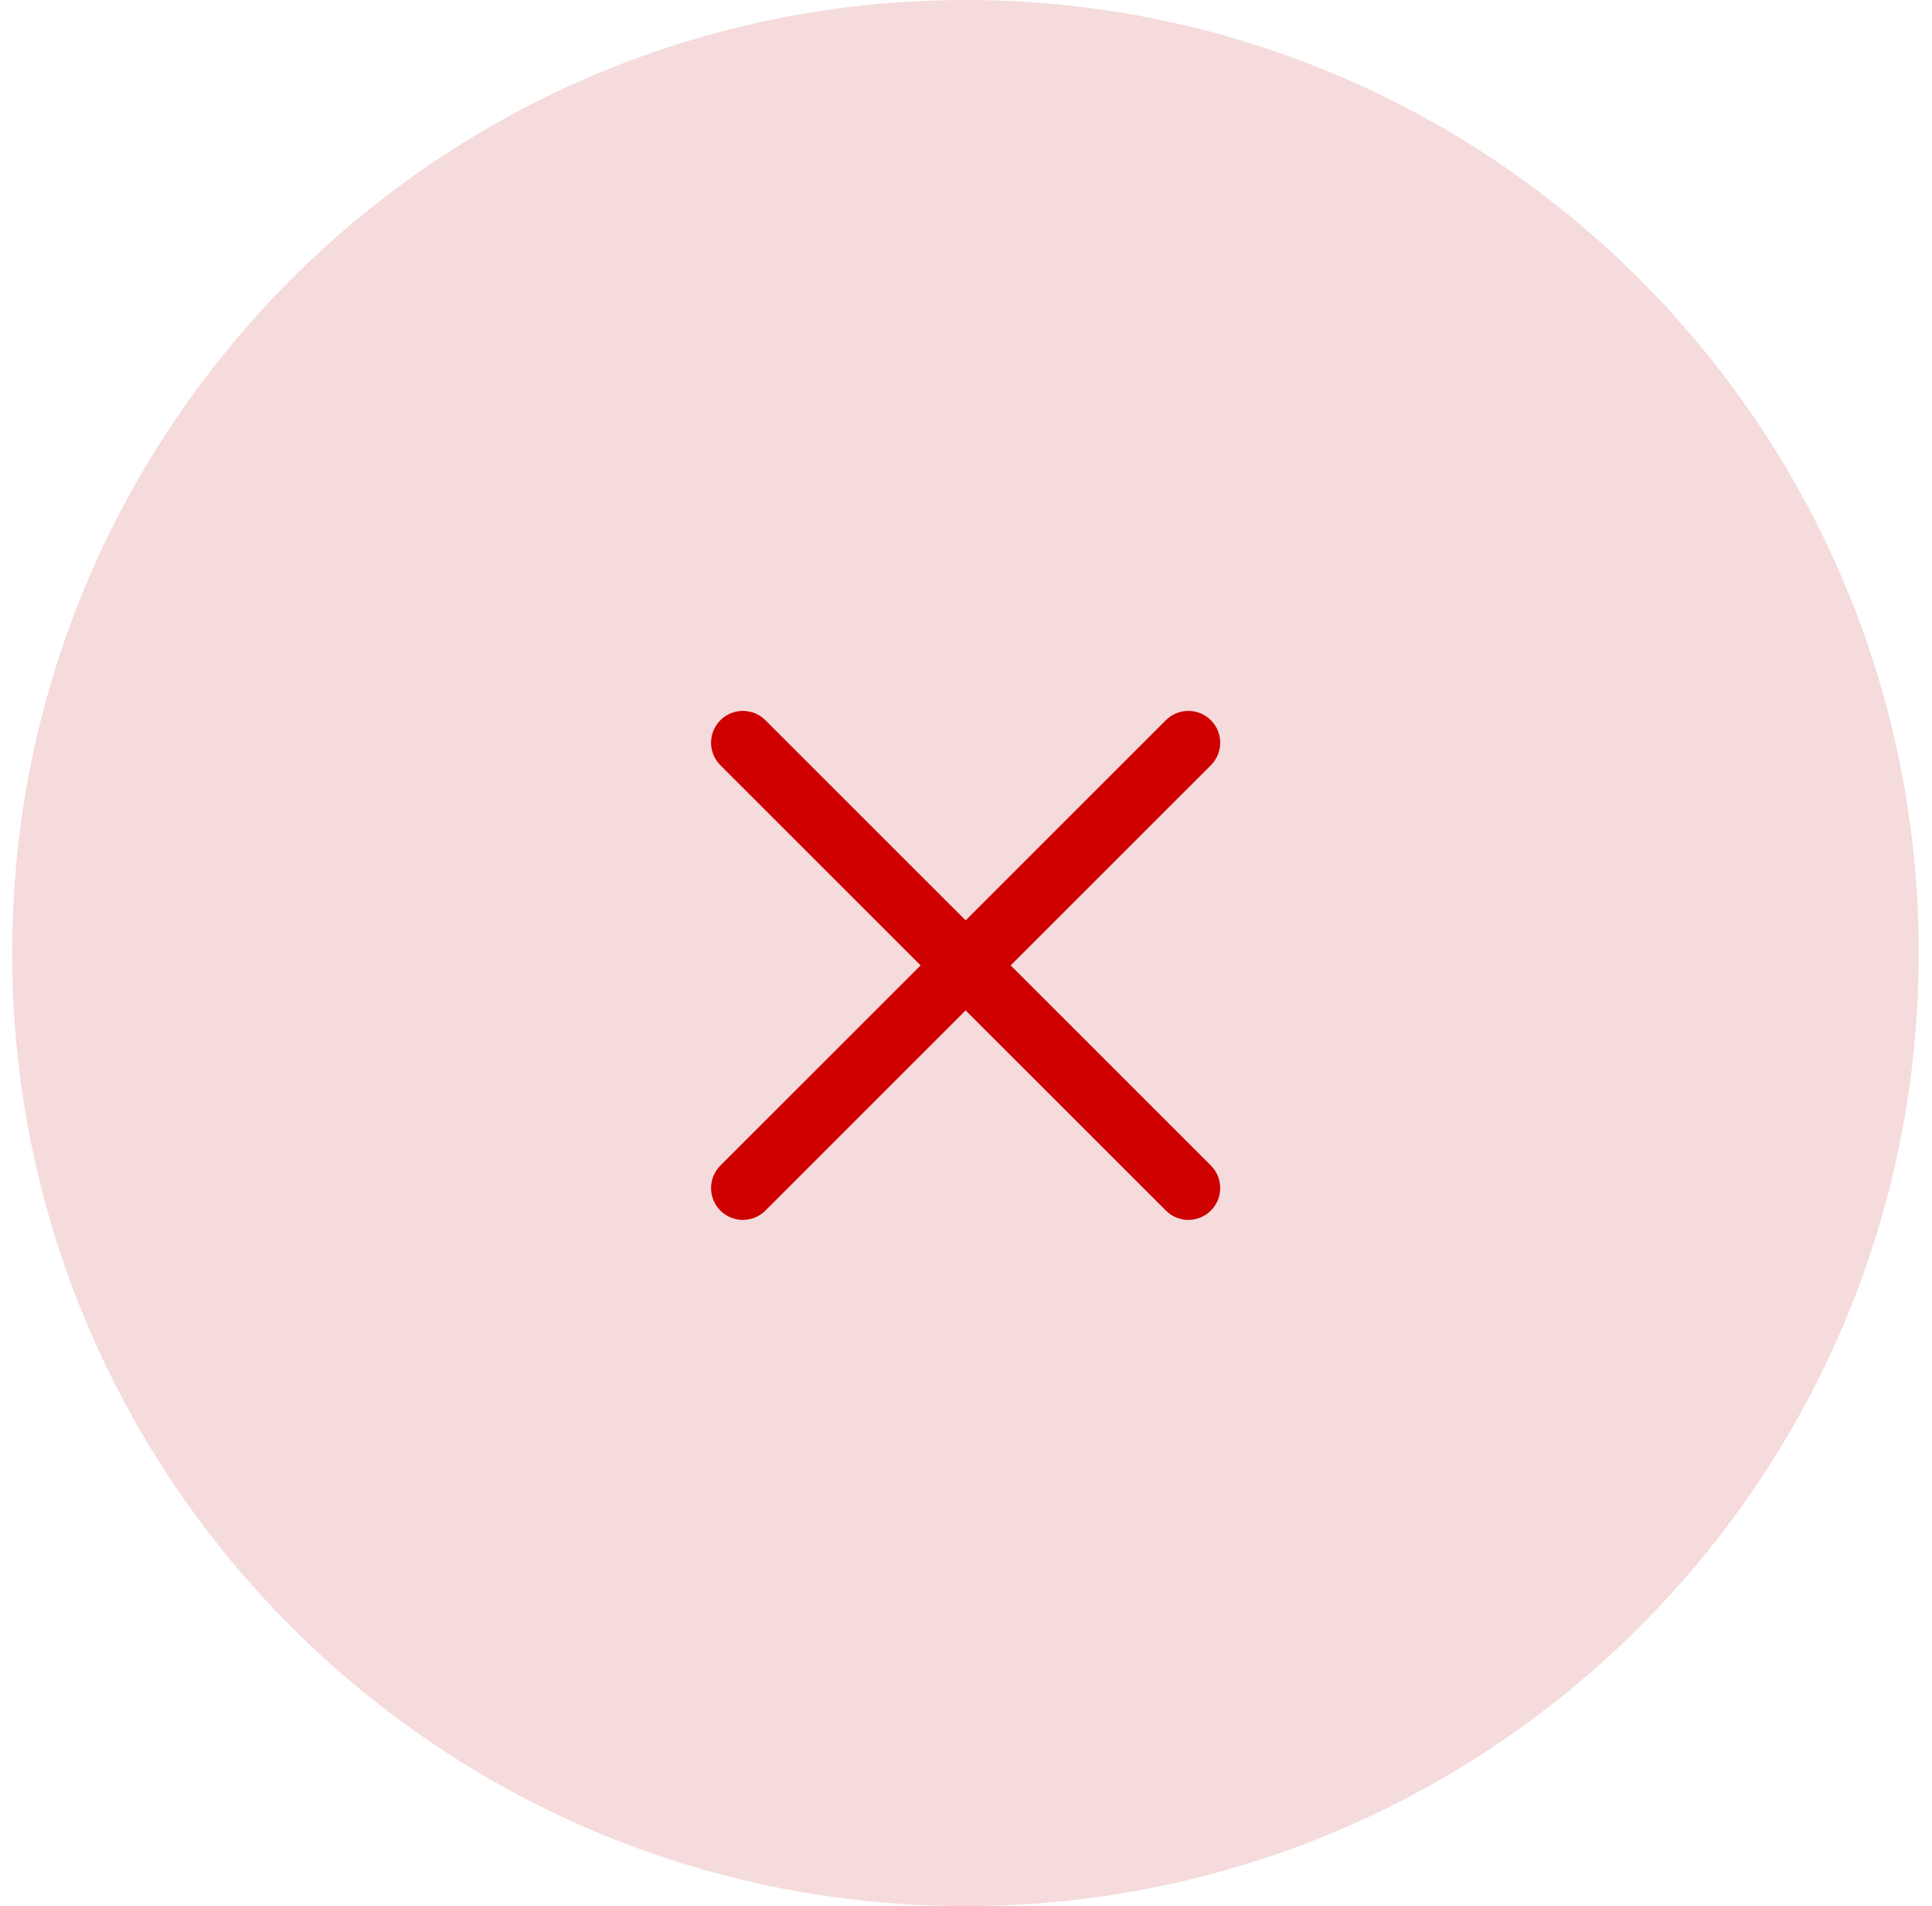 <svg width="76" height="75" viewBox="0 0 76 75" fill="none" xmlns="http://www.w3.org/2000/svg">
<path fill-rule="evenodd" clip-rule="evenodd" d="M37.977 75C58.688 75 75.478 58.211 75.478 37.5C75.478 16.789 58.688 0 37.977 0C17.267 0 0.478 16.789 0.478 37.5C0.478 58.211 17.267 75 37.977 75Z" fill="#F5DBDB"/>
<g clip-path="url(#clip0)">
<path d="M39.757 37.986L47.633 30.11C48.123 29.621 48.123 28.828 47.633 28.339C47.144 27.85 46.351 27.85 45.862 28.339L37.986 36.215L30.109 28.339C29.62 27.85 28.828 27.85 28.338 28.339C27.849 28.828 27.849 29.621 28.338 30.11L36.215 37.986L28.338 45.862C27.849 46.351 27.849 47.145 28.338 47.634C28.583 47.878 28.904 48 29.224 48C29.544 48 29.865 47.878 30.109 47.633L37.986 39.757L45.862 47.633C46.107 47.878 46.427 48 46.748 48C47.068 48 47.389 47.878 47.633 47.633C48.123 47.144 48.123 46.351 47.633 45.862L39.757 37.986Z" fill="#CE0000"/>
</g>
<defs>
<clipPath id="clip0">
<rect x="27.971" y="27.971" width="20.029" height="20.029" fill="white"/>
</clipPath>
</defs>
</svg>
